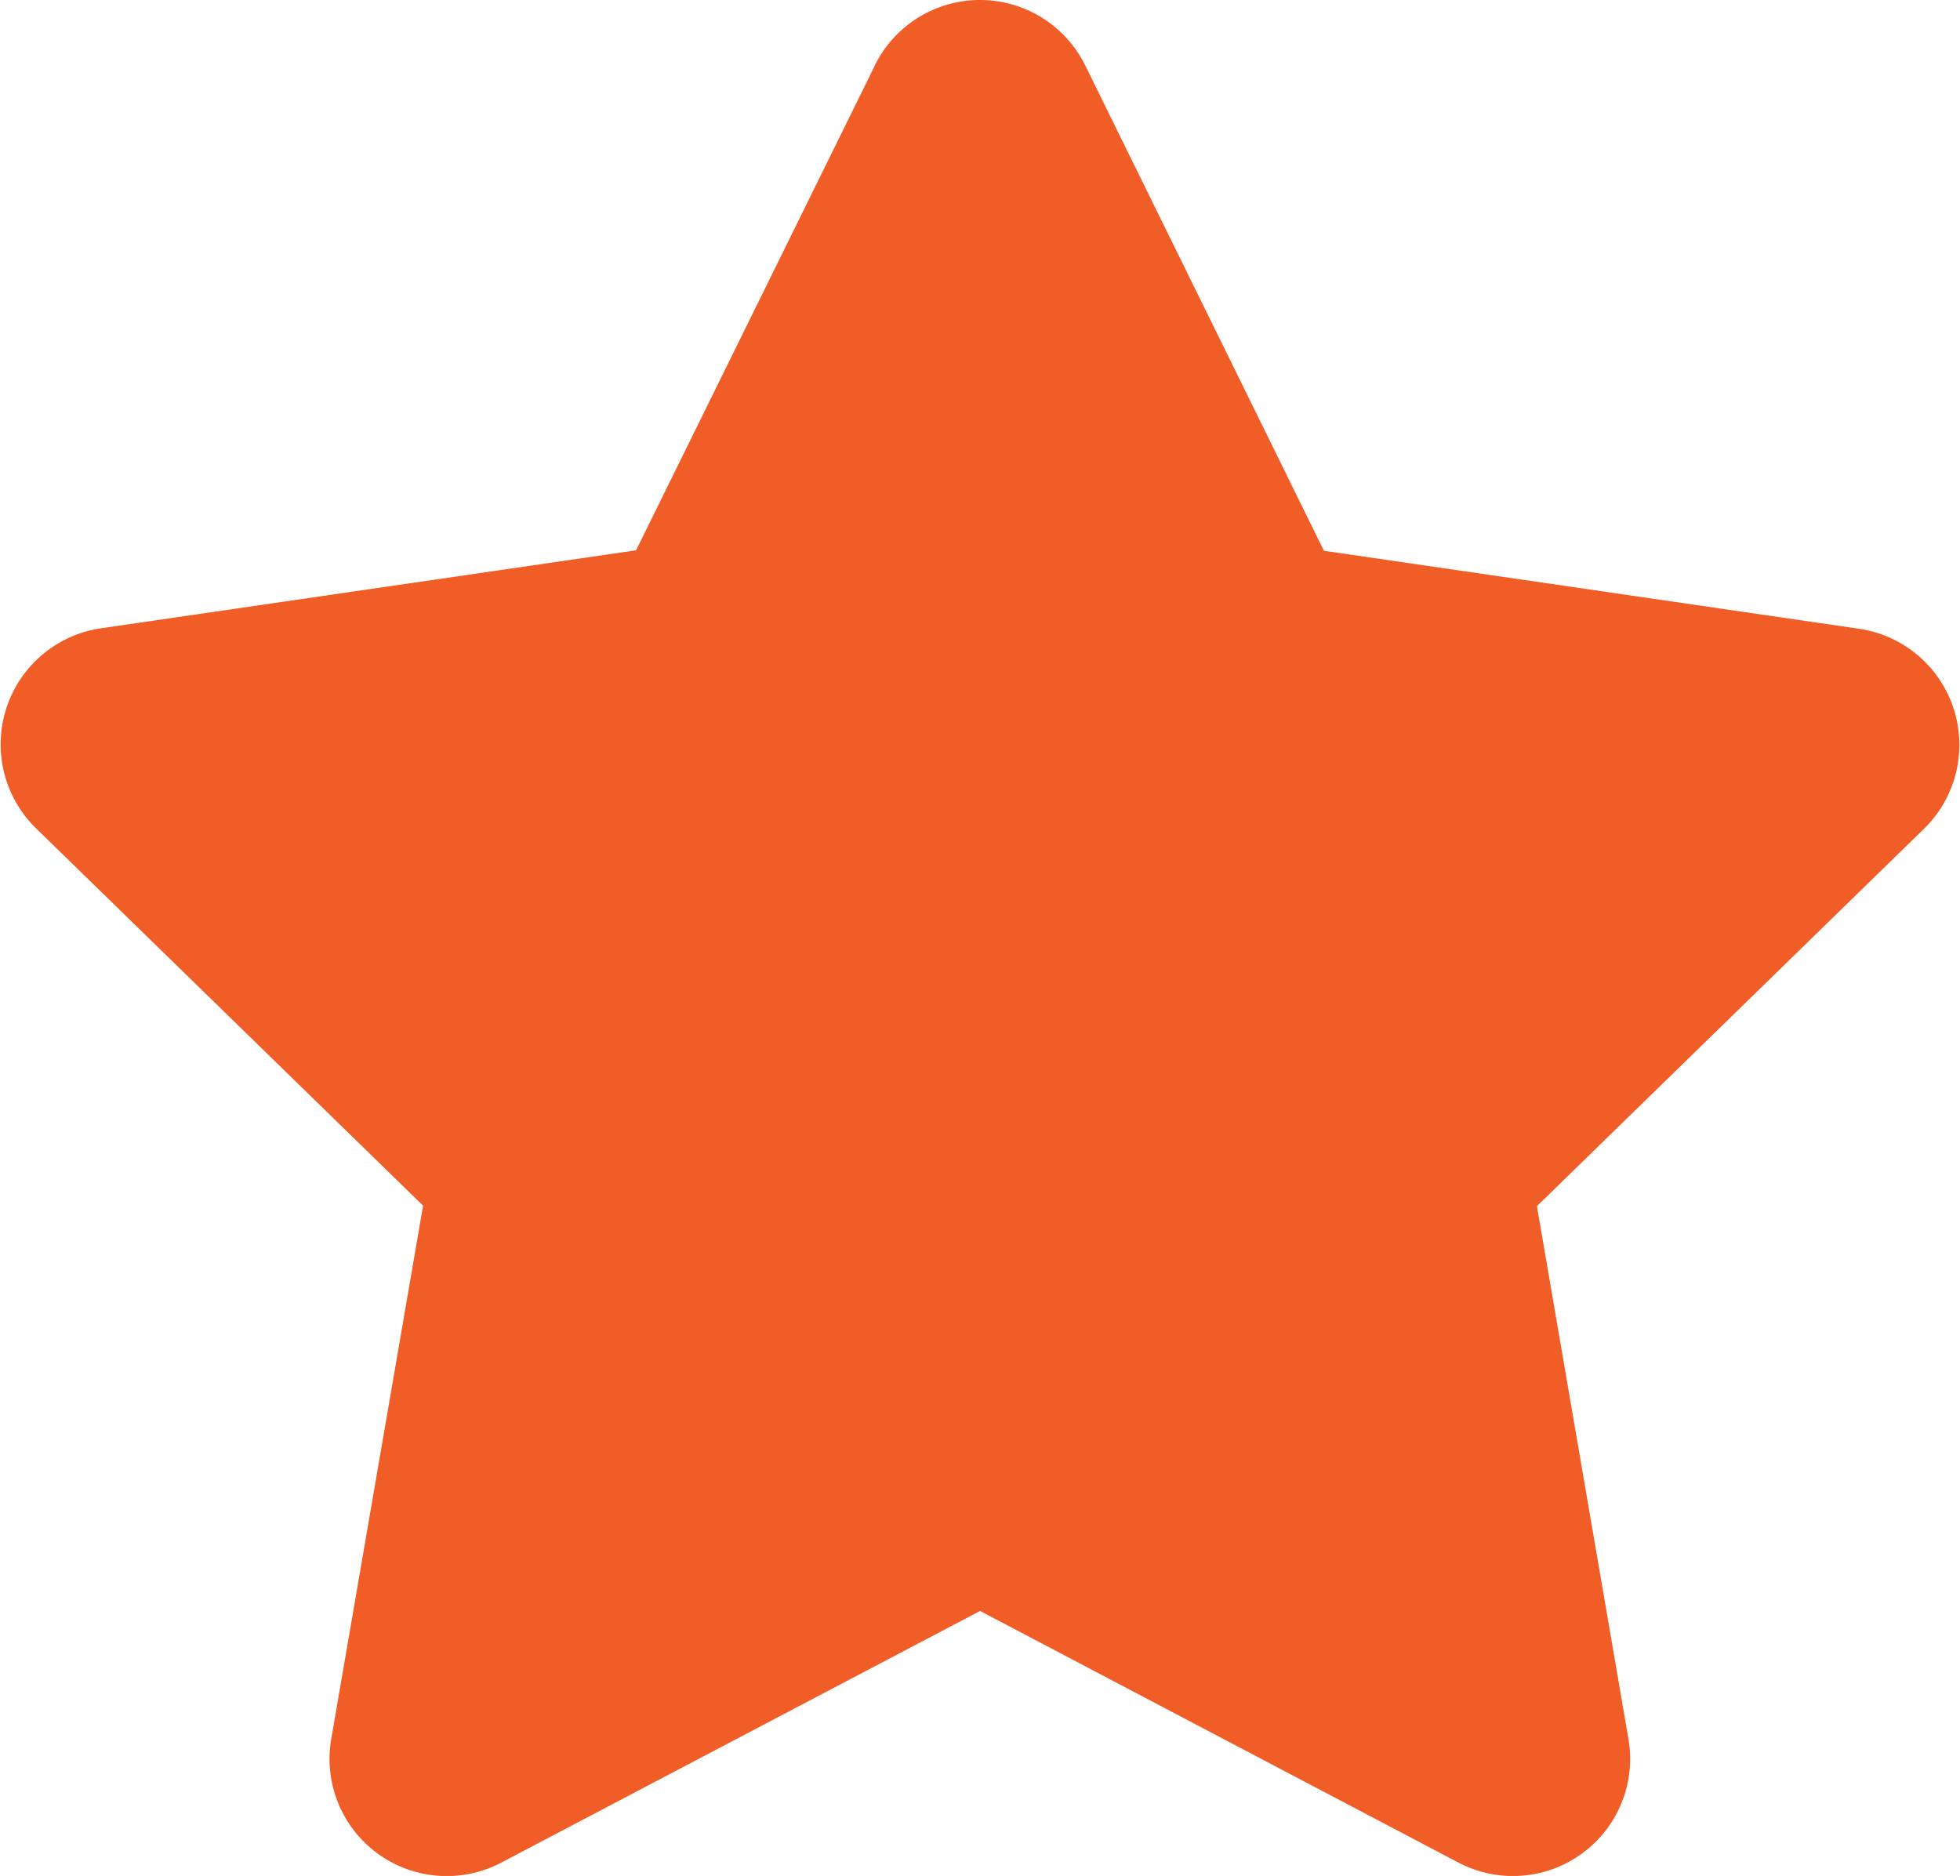 <svg id="Group_52" data-name="Group 52" xmlns="http://www.w3.org/2000/svg" width="16.205" height="15.511" viewBox="0 0 16.205 15.511">
  <path id="Icon_awesome-star" data-name="Icon awesome-star" d="M8.675.539,6.7,4.549l-4.425.645a.97.97,0,0,0-.536,1.654l3.2,3.12L4.18,14.375A.969.969,0,0,0,5.585,15.4l3.959-2.081L13.5,15.4a.969.969,0,0,0,1.405-1.021l-.757-4.407,3.2-3.12a.97.97,0,0,0-.536-1.654l-4.425-.645L10.413.539a.97.97,0,0,0-1.739,0Z" transform="translate(-1.441 0.001)" fill="#f05d27"/>
</svg>
